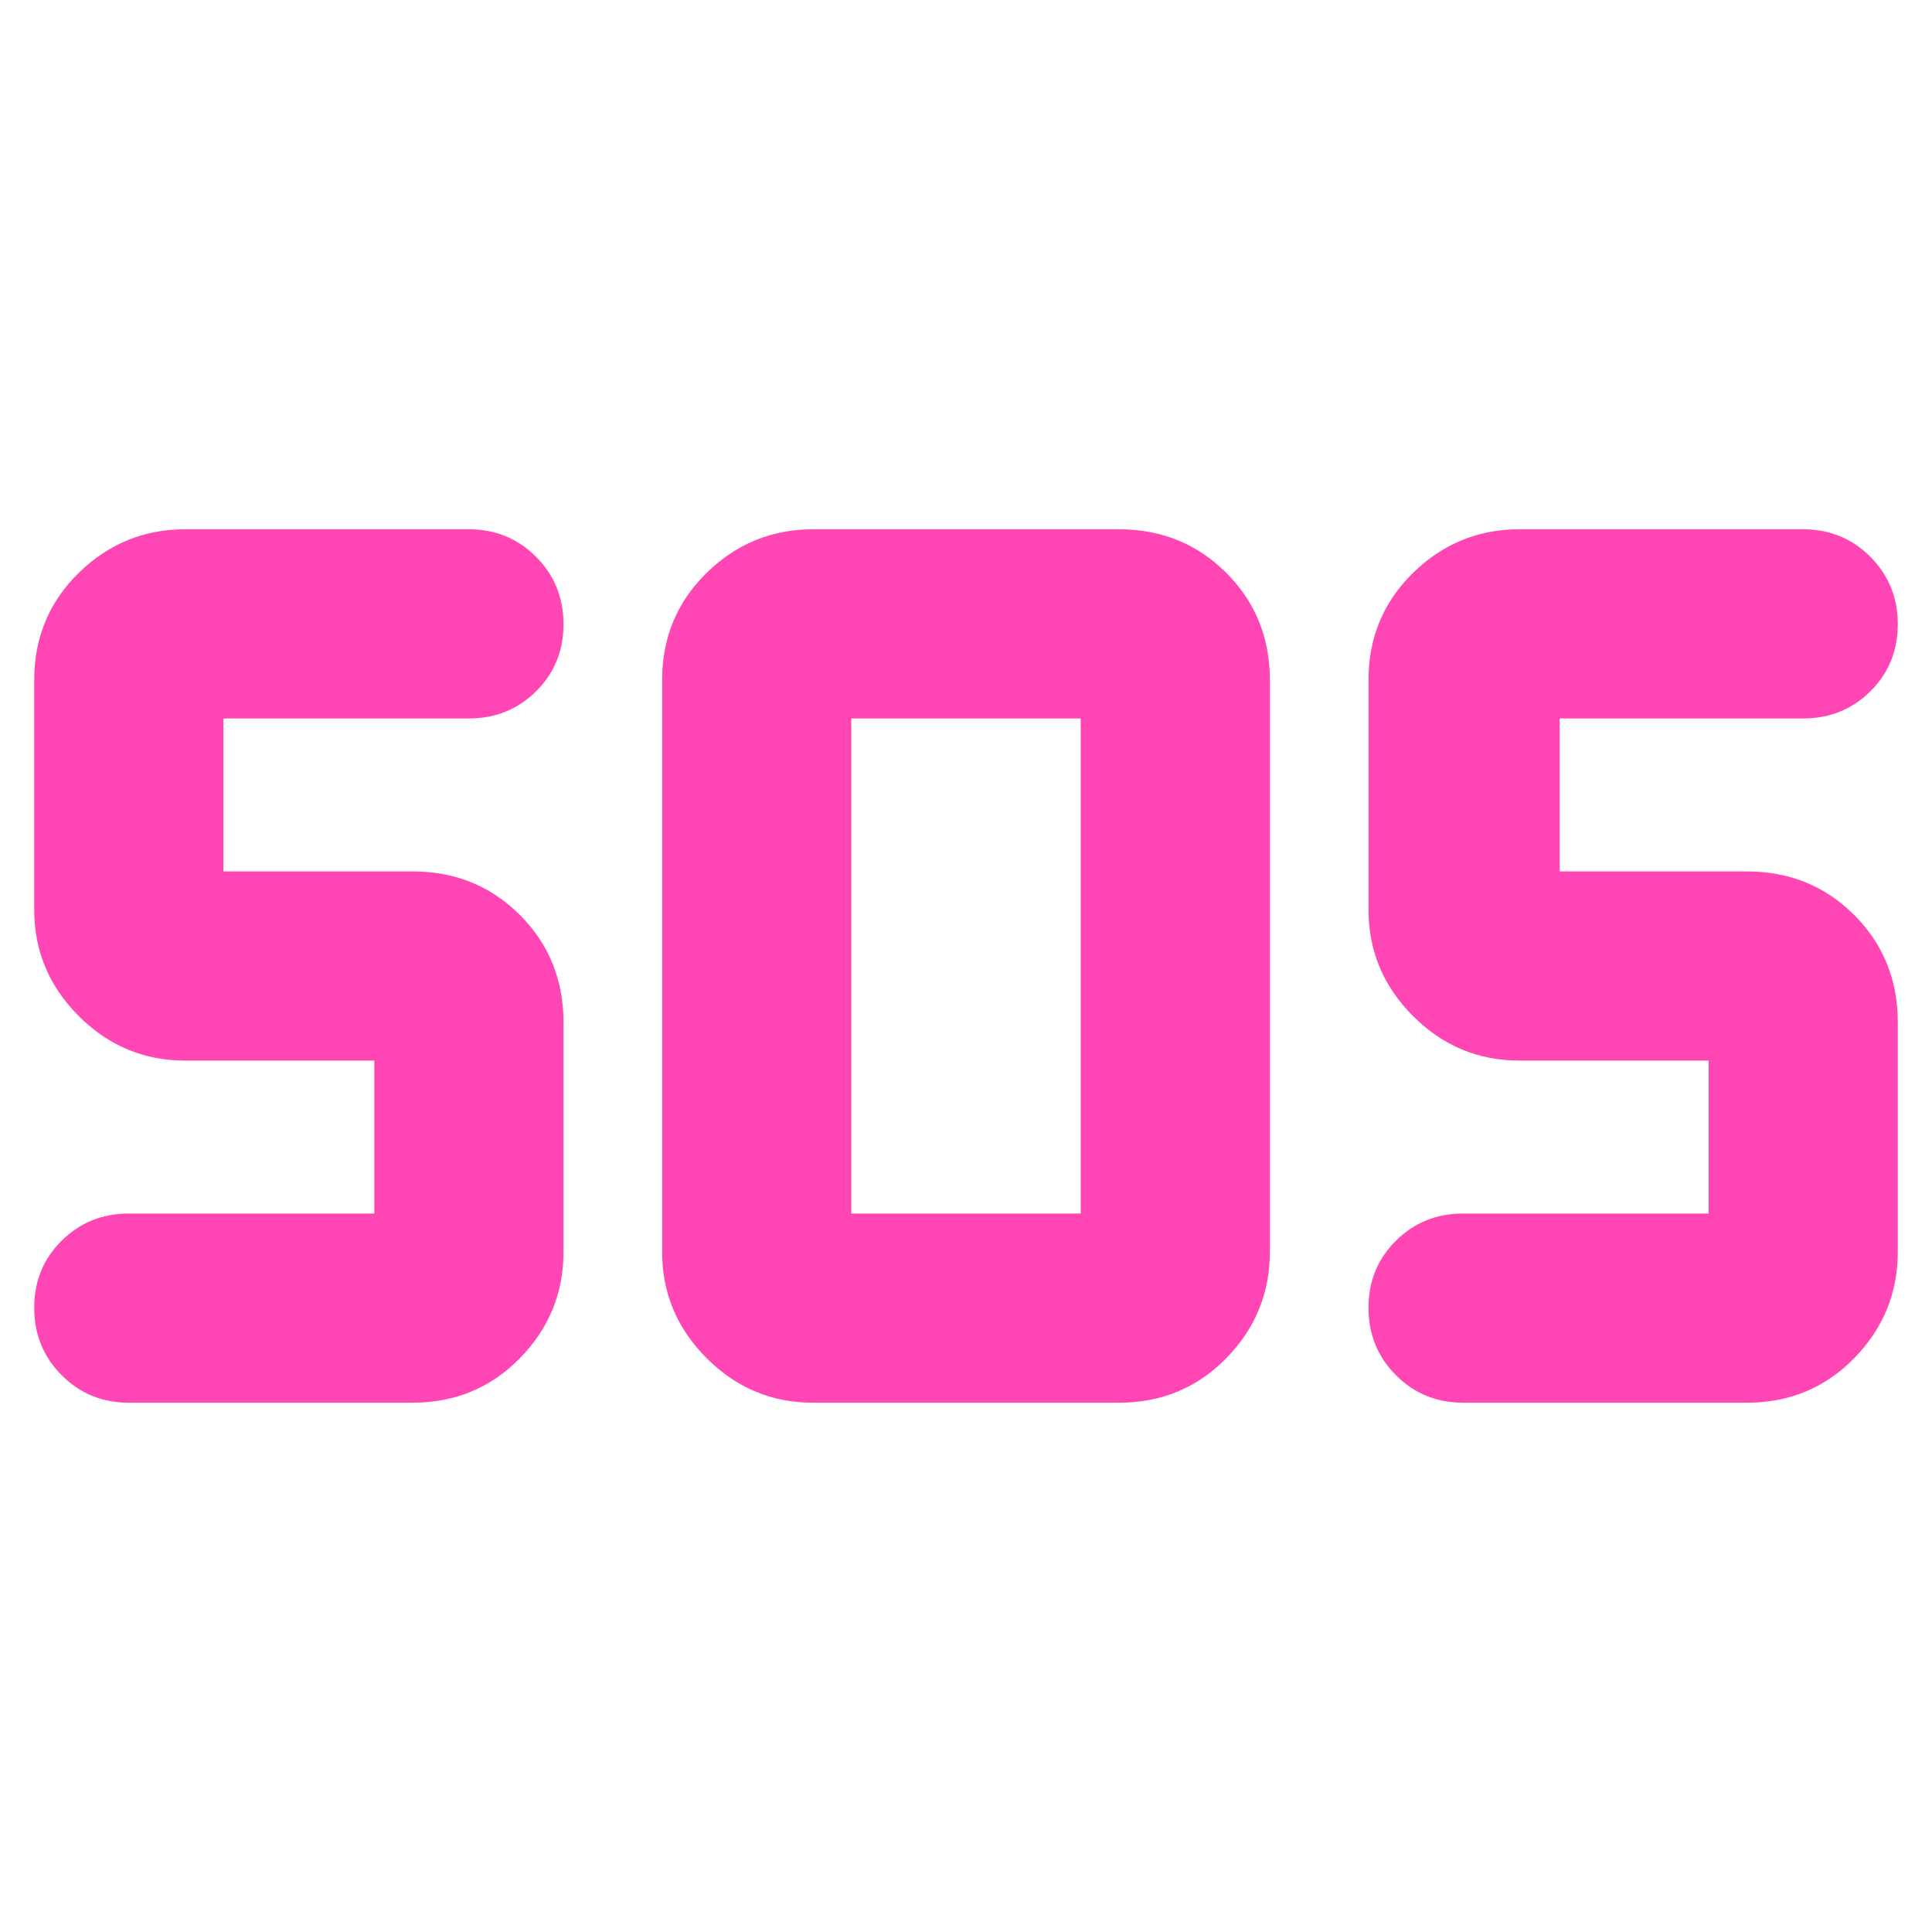<svg xmlns="http://www.w3.org/2000/svg" height="48" viewBox="0 -960 960 960" width="48"><path fill="rgb(255, 70, 180)" d="M404-263q-30.75 0-52.87-22.13Q329-307.25 329-338v-284q0-31.69 22.13-53.34Q373.25-697 404-697h152q31.69 0 53.34 21.66Q631-653.69 631-622v284q0 30.75-21.66 52.87Q587.69-263 556-263H404Zm-199 0H64q-19.75 0-33.37-13.68Q17-290.35 17-310.18 17-330 30.63-343.5 44.25-357 64-357h122v-76H92q-30.75 0-52.87-22.13Q17-477.25 17-508v-114q0-31.69 22.13-53.34Q61.25-697 92-697h141q19.75 0 33.38 13.68Q280-669.65 280-649.82q0 19.82-13.62 33.32Q252.75-603 233-603H111v76h94q31.69 0 53.34 21.66Q280-483.69 280-452v114q0 30.75-21.66 52.87Q236.69-263 205-263Zm663 0H727q-19.75 0-33.37-13.68Q680-290.35 680-310.18q0-19.82 13.63-33.32Q707.25-357 727-357h122v-76h-94q-30.75 0-52.87-22.13Q680-477.25 680-508v-114q0-31.69 22.13-53.34Q724.25-697 755-697h141q19.75 0 33.38 13.68Q943-669.65 943-649.82q0 19.82-13.62 33.32Q915.75-603 896-603H775v76h93q31.69 0 53.34 21.66Q943-483.69 943-452v114q0 30.75-21.66 52.87Q899.69-263 868-263Zm-445-94h114v-246H423v246Z"/></svg>